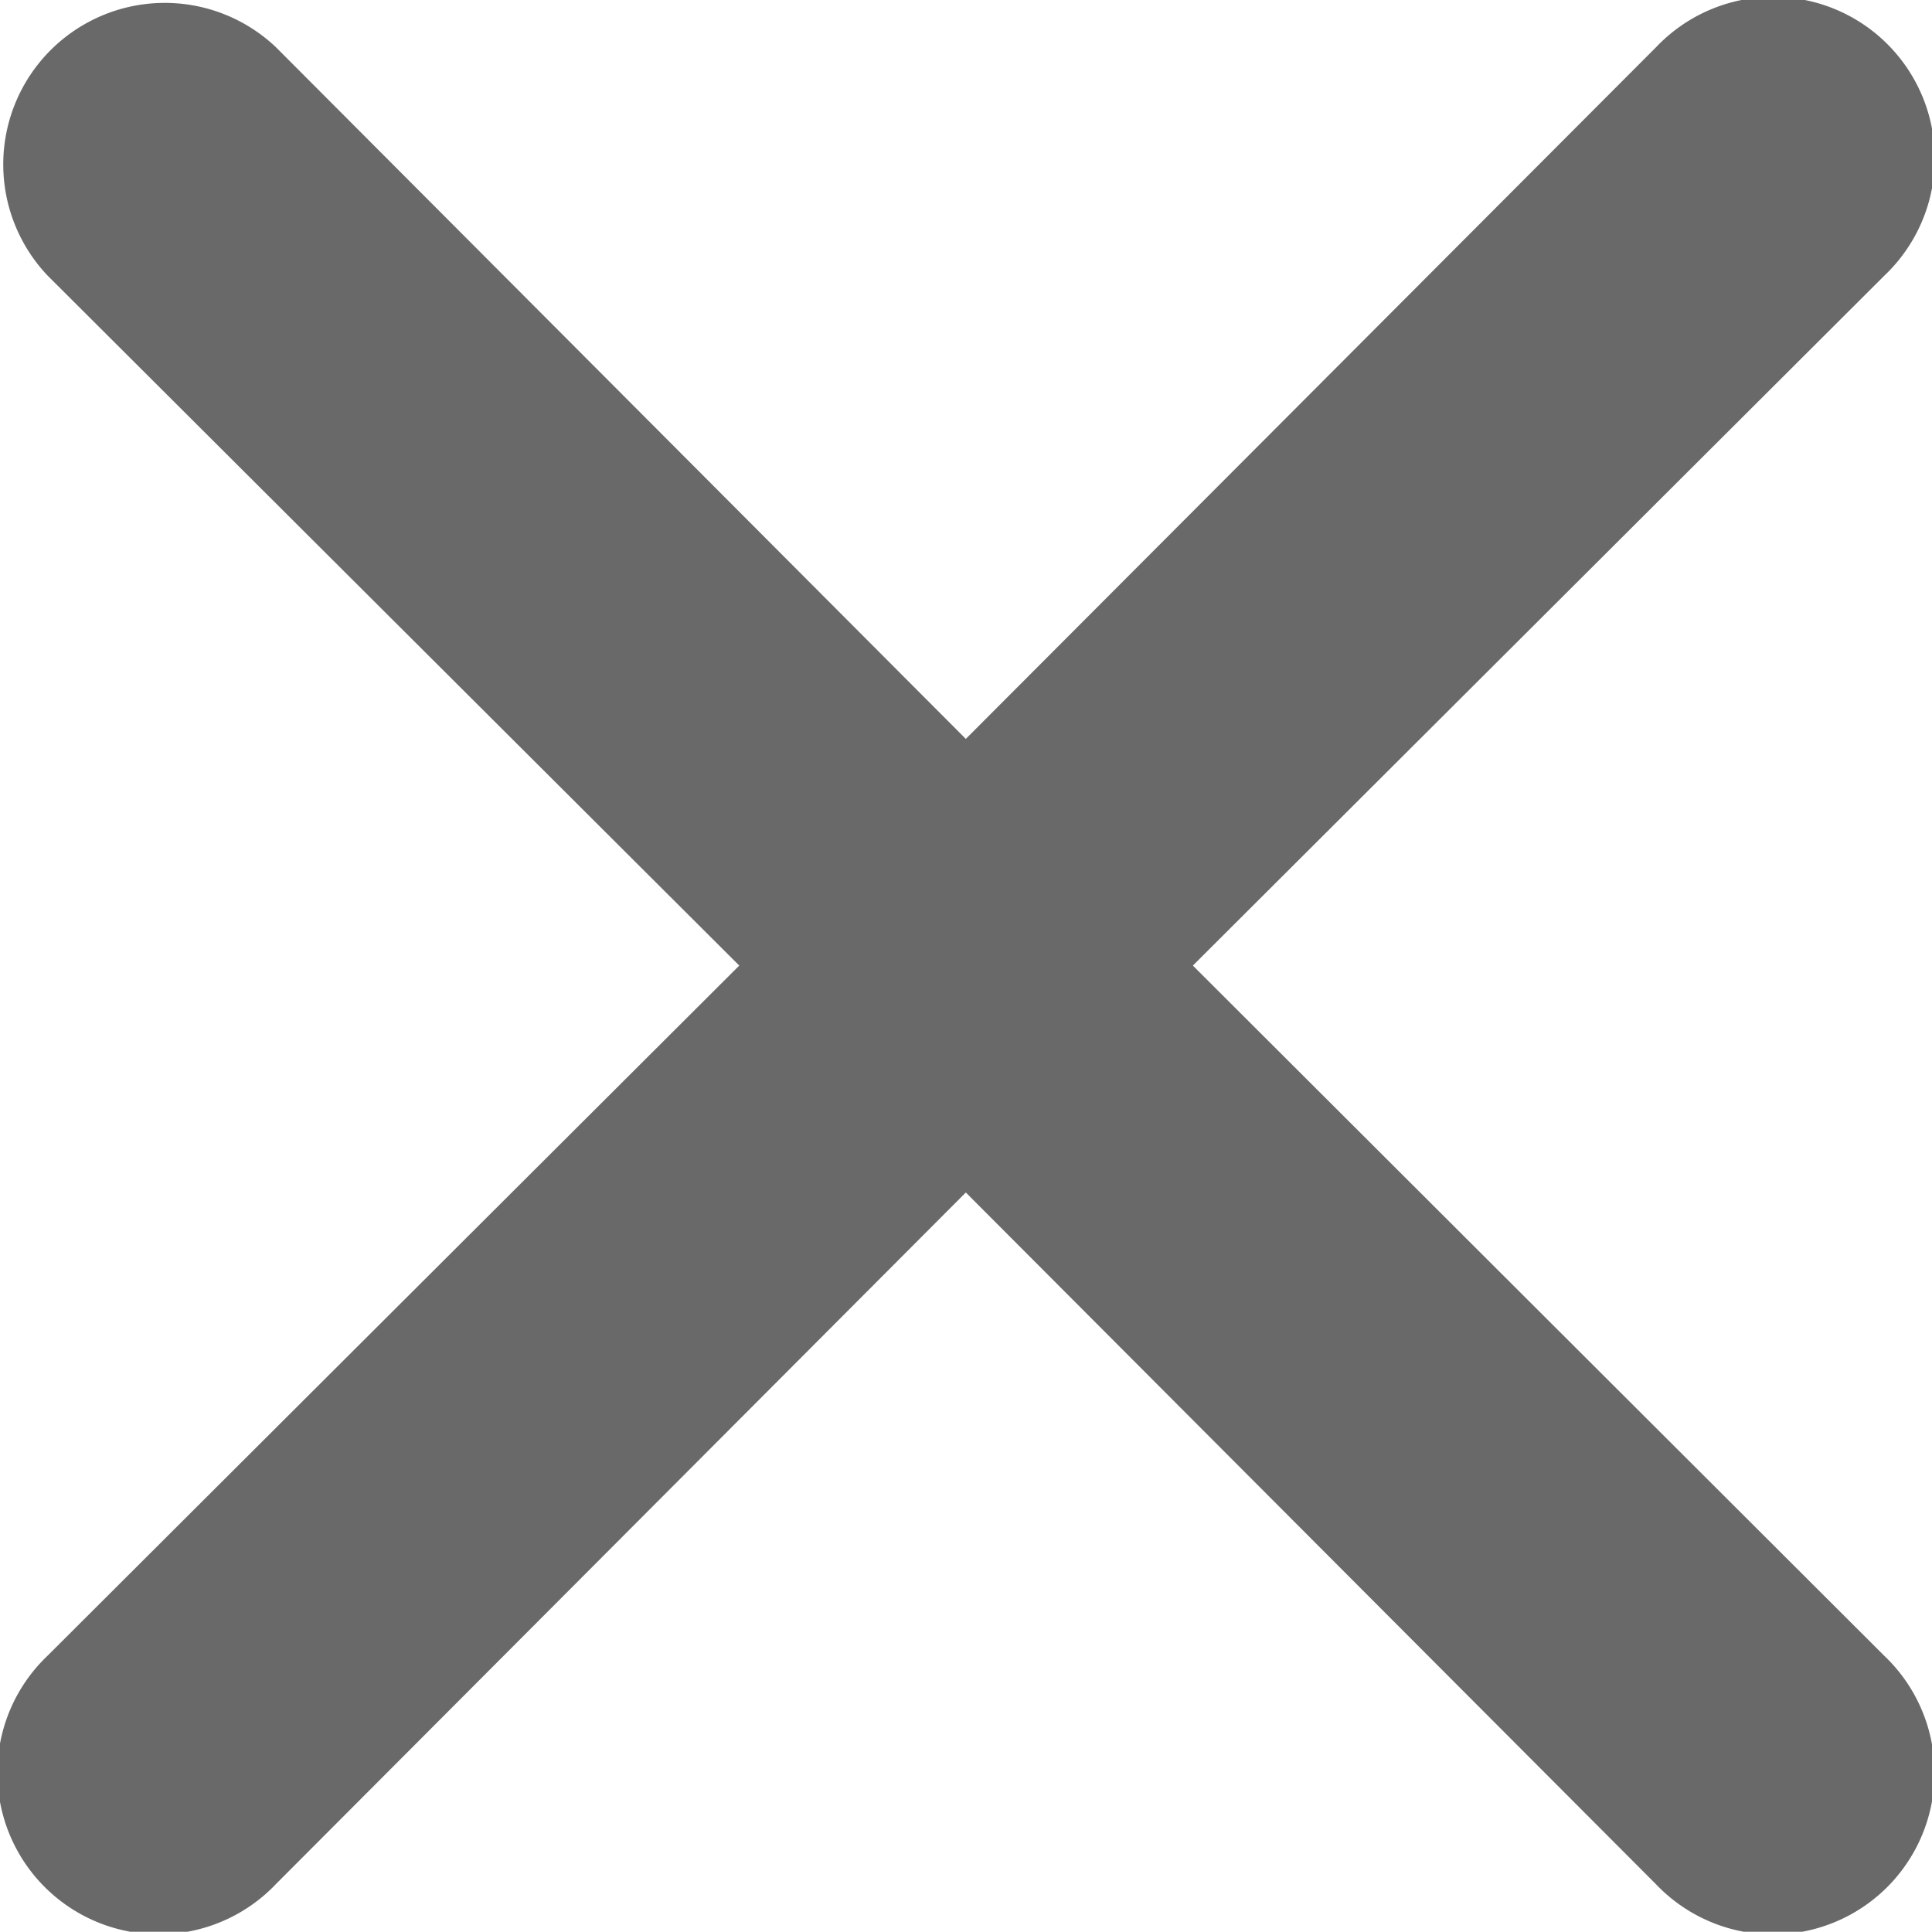 <svg xmlns="http://www.w3.org/2000/svg" width="16.015" height="16.013" viewBox="0 0 16.015 16.013">
  <path id="Path_5629" data-name="Path 5629" d="M15.882,14l5.733-5.72a1.339,1.339,0,1,0-1.893-1.893L14,12.121,8.282,6.388A1.339,1.339,0,0,0,6.389,8.281L12.122,14l-5.733,5.72a1.339,1.339,0,1,0,1.893,1.893L14,15.881l5.72,5.733a1.339,1.339,0,1,0,1.893-1.893Z" transform="translate(-5.994 -5.996)" fill="#696969"/>
</svg>
